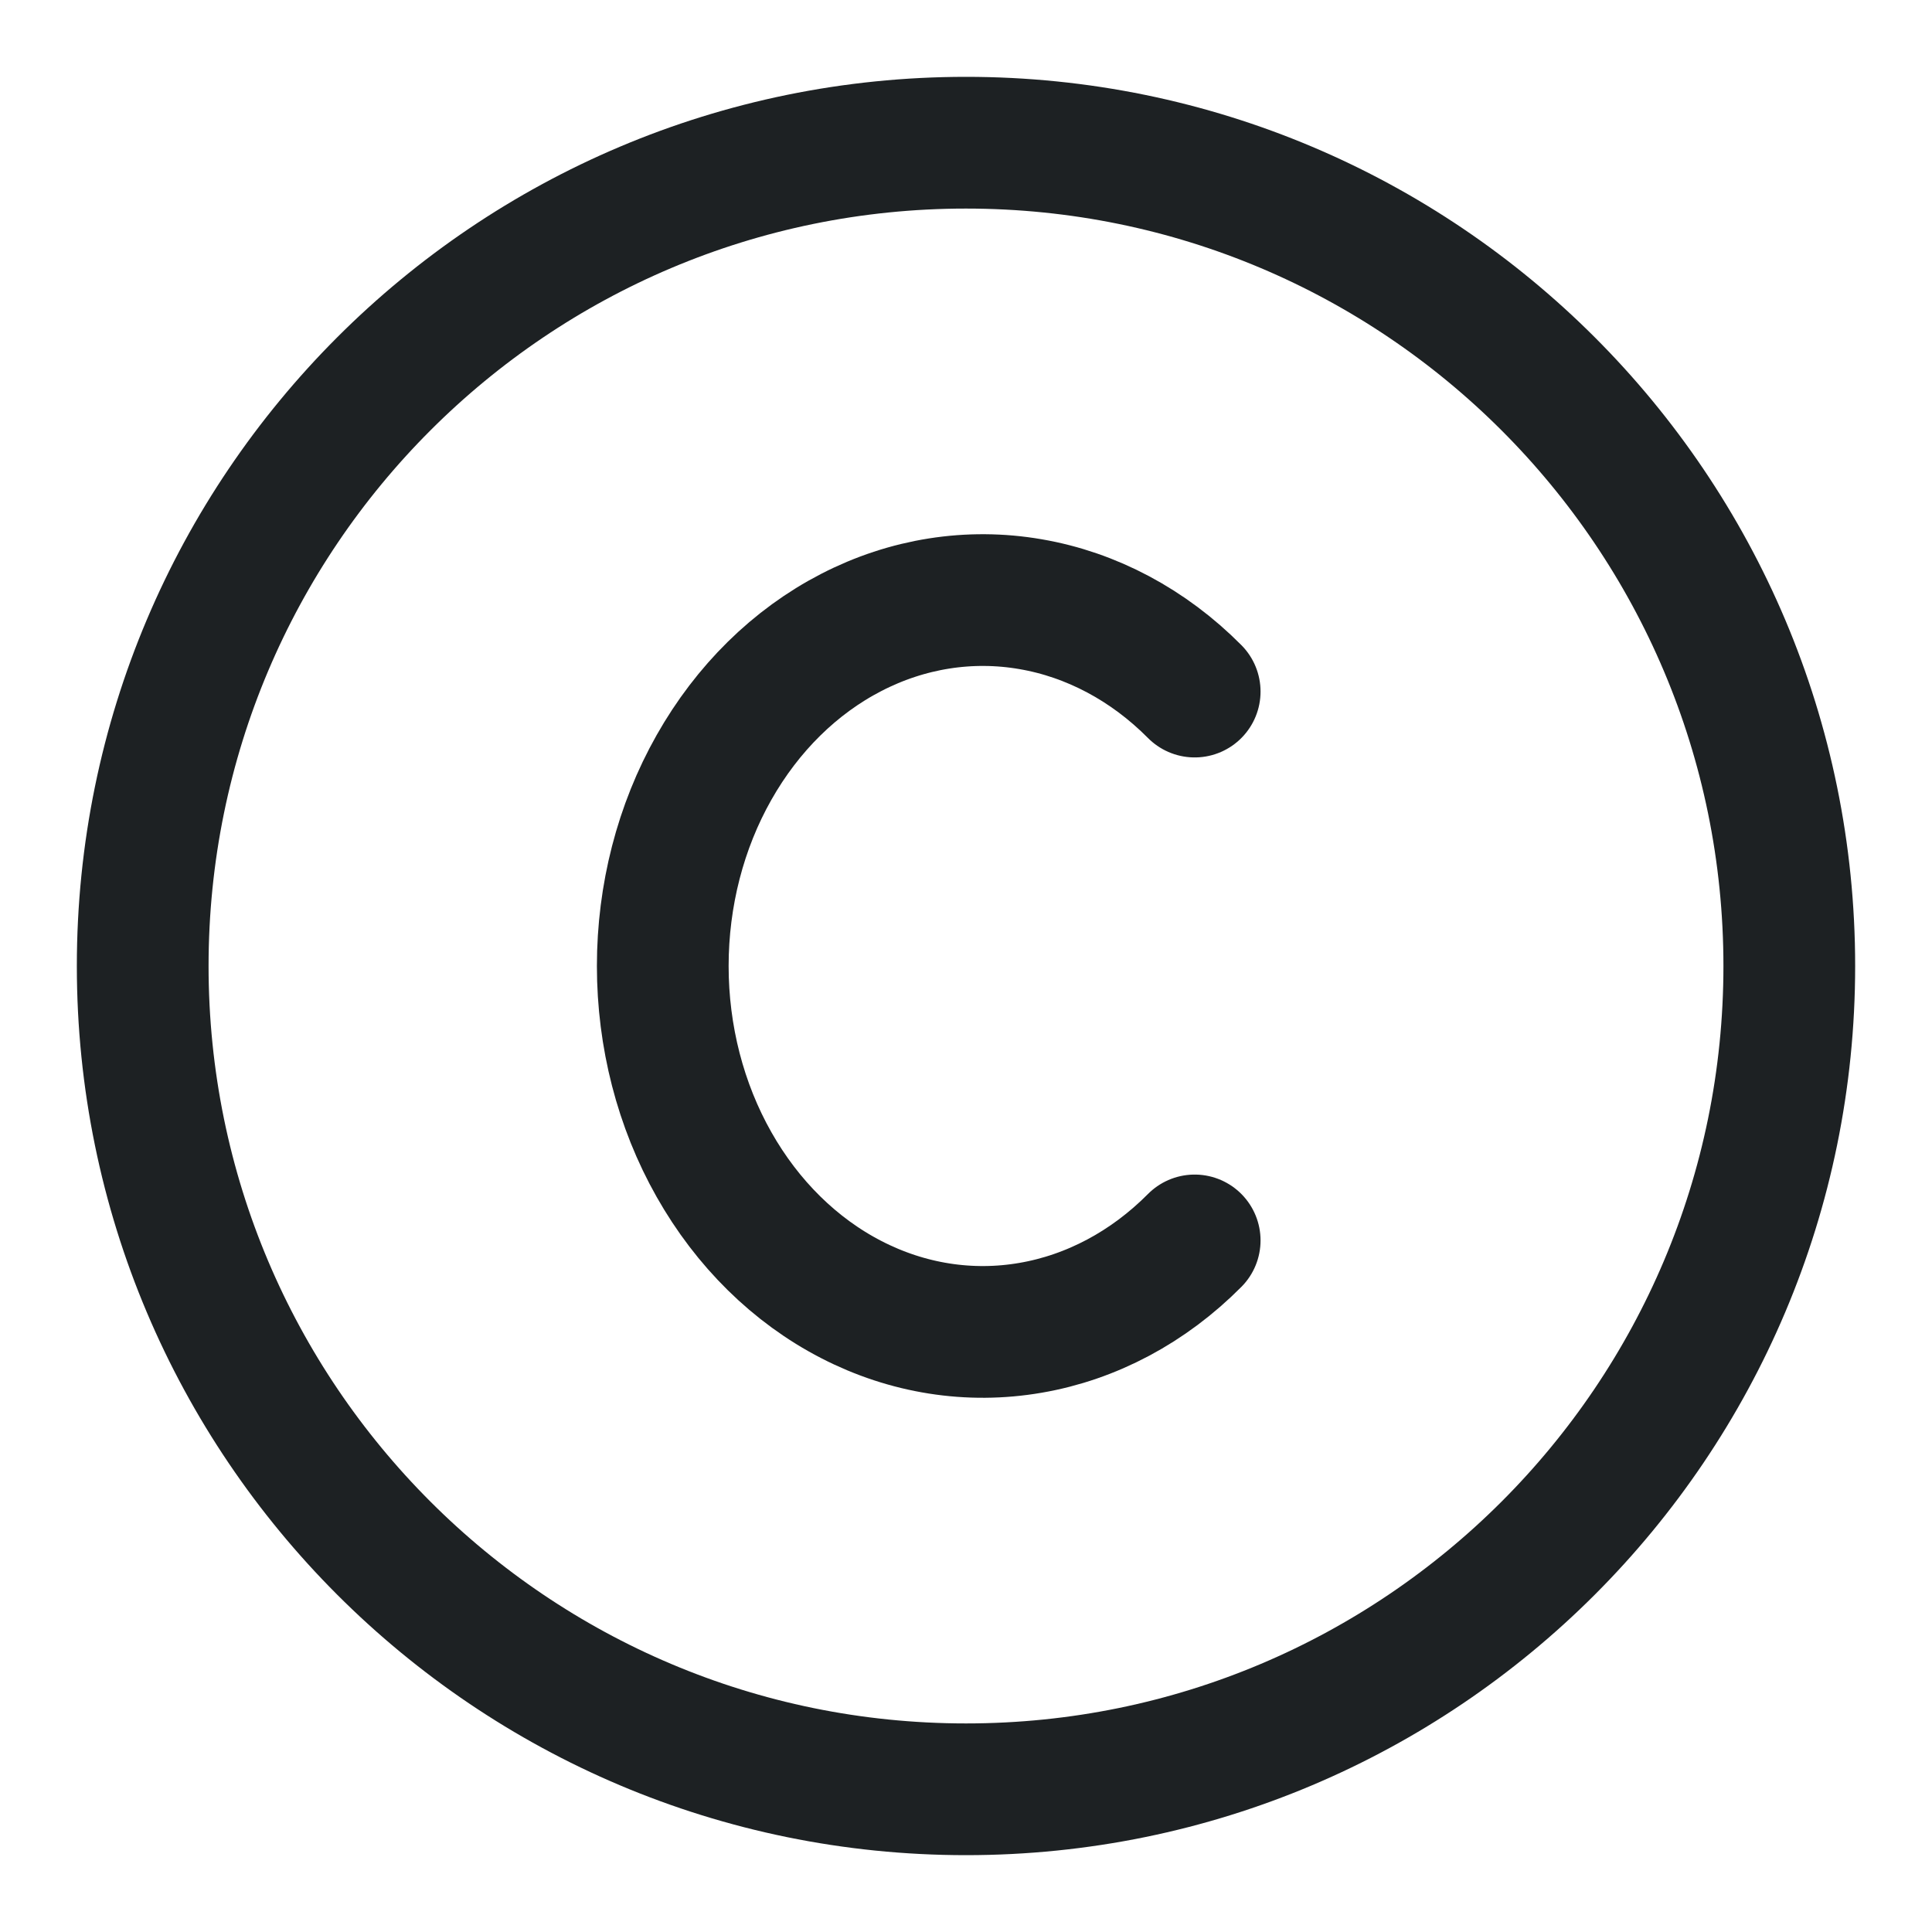<svg width="22" height="22" viewBox="0 0 22 22" fill="none" xmlns="http://www.w3.org/2000/svg">
<path d="M11 20.375C16.178 20.375 20.375 16.178 20.375 11C20.375 5.822 16.178 1.625 11 1.625C5.822 1.625 1.625 5.822 1.625 11C1.625 16.178 5.822 20.375 11 20.375Z" stroke="#1D2123" stroke-width="1.5" stroke-linecap="round" stroke-linejoin="round"/>
<path d="M13.604 7.875C13.078 7.345 12.429 6.999 11.735 6.88C11.041 6.76 10.332 6.872 9.693 7.202C9.053 7.532 8.511 8.066 8.13 8.74C7.749 9.413 7.547 10.198 7.547 11C7.547 11.802 7.749 12.587 8.13 13.26C8.511 13.934 9.053 14.468 9.693 14.798C10.332 15.128 11.041 15.24 11.735 15.12C12.429 15.001 13.078 14.655 13.604 14.125" stroke="#1D2123" stroke-width="1.5" stroke-linecap="round" stroke-linejoin="round"/>
</svg>
